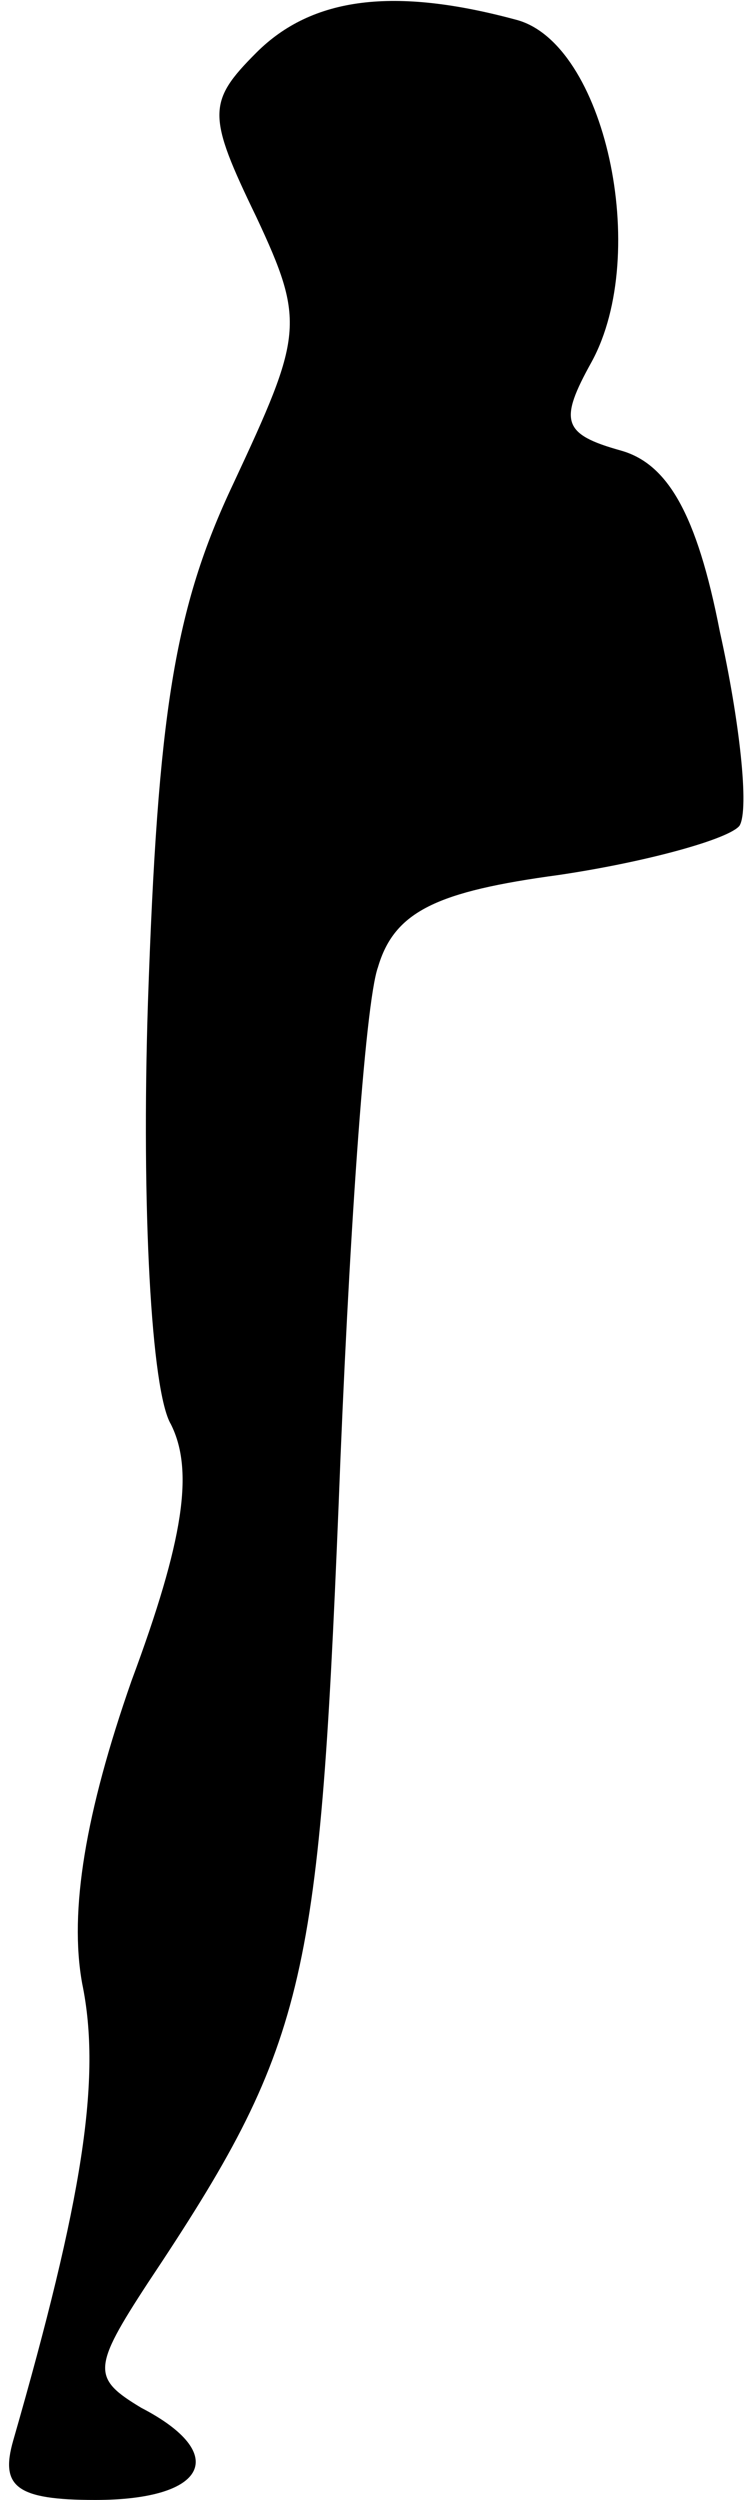 <?xml version="1.0" standalone="no"?>
<!DOCTYPE svg PUBLIC "-//W3C//DTD SVG 20010904//EN"
 "http://www.w3.org/TR/2001/REC-SVG-20010904/DTD/svg10.dtd">
<svg version="1.0" xmlns="http://www.w3.org/2000/svg"
 width="23pt" height="76pt" viewBox="0 0 23 76"
 preserveAspectRatio="xMidYMid meet">
<g transform="translate(0,76) scale(0.1,-0.1)"
fill="#000000" stroke="none">
<path fill="#000000" stroke="none" d="M78 744 c-15 -15 -15 -19 0 -50 15 -32
14 -36 -7 -81 -18 -38 -23 -70 -26 -158 -2 -62 1 -118 7 -128 7 -14 4 -35 -12
-78 -14 -40 -19 -70 -15 -92 6 -29 0 -66 -21 -139 -4 -14 1 -18 25 -18 34 0
41 14 14 28 -15 9 -15 12 2 38 48 72 52 90 58 236 3 79 8 153 12 164 5 17 18
23 55 28 27 4 52 11 55 15 3 5 0 32 -6 59 -7 36 -16 51 -30 55 -18 5 -19 9 -9
27 18 33 4 97 -23 104 -37 10 -62 7 -79 -10z"/>
</g>
</svg>
